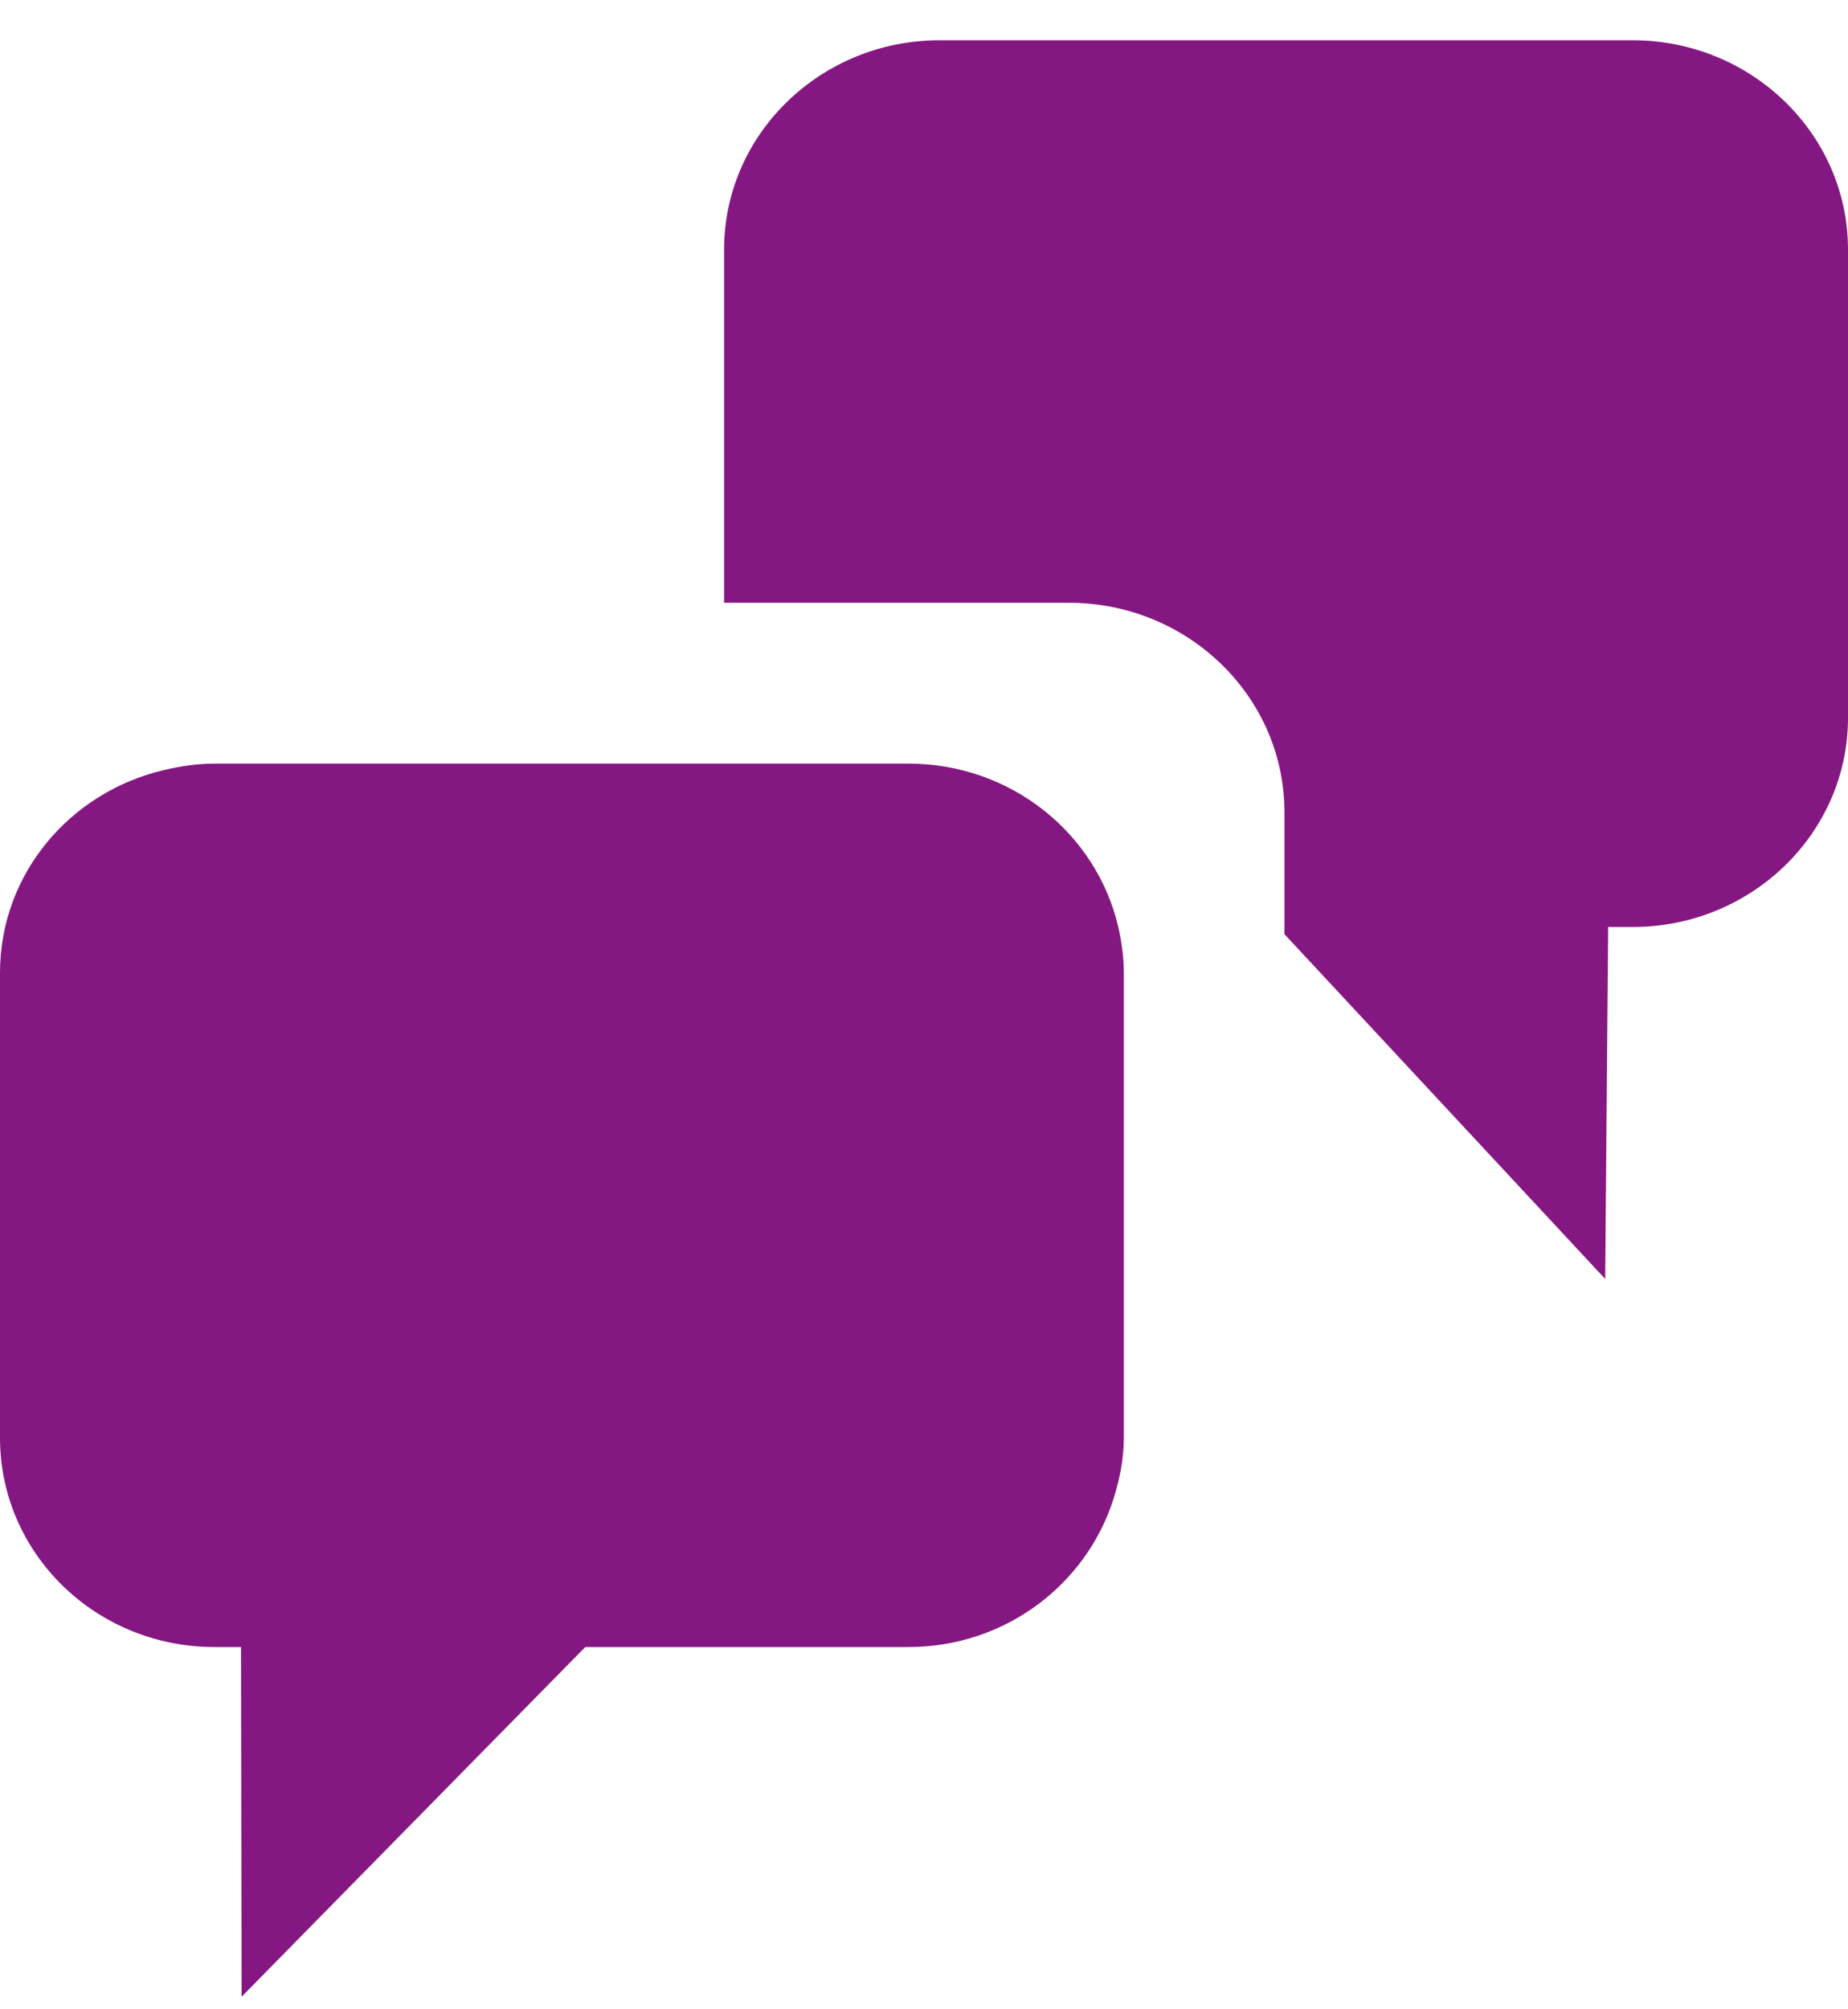 <?xml version="1.0" encoding="utf-8"?>
<!-- Generator: Adobe Illustrator 16.0.4, SVG Export Plug-In . SVG Version: 6.00 Build 0)  -->
<!DOCTYPE svg PUBLIC "-//W3C//DTD SVG 1.1//EN" "http://www.w3.org/Graphics/SVG/1.1/DTD/svg11.dtd">
<svg version="1.1" id="Layer_1" xmlns="http://www.w3.org/2000/svg" xmlns:xlink="http://www.w3.org/1999/xlink" x="0px" y="0px"
	 width="23px" height="25px" viewBox="0 0 23 25" enable-background="new 0 0 23 25" xml:space="preserve">
<g>
	<path fill="#851782" d="M20.318,0.501h-8.623c-1.481,0-2.683,1.167-2.683,2.605V7.5h4.292c1.48,0,2.682,1.167,2.682,2.605v1.518
		l3.992,4.29l0.037-4.379h0.303c1.48,0,2.682-1.166,2.682-2.604V3.106C23,1.668,21.799,0.501,20.318,0.501z"/>
	<path fill="#851782" d="M13.918,11.534c-0.27-1.163-1.334-2.033-2.613-2.033H9.083H2.672c-0.217,0-0.425,0.032-0.627,0.079
		C0.867,9.855,0,10.878,0,12.105v5.784c0,1.438,1.19,2.604,2.672,2.604H3l0.007,4.351l4.277-4.351h4.021
		c1.211,0,2.223-0.785,2.557-1.855c0.074-0.238,0.125-0.486,0.125-0.749v-5.784C13.986,11.909,13.96,11.719,13.918,11.534z"/>
</g>
<g>
</g>
<g>
</g>
<g>
</g>
<g>
</g>
<g>
</g>
<g>
</g>
<g>
</g>
<g>
</g>
<g>
</g>
<g>
</g>
<g>
</g>
<g>
</g>
<g>
</g>
<g>
</g>
<g>
</g>
</svg>
